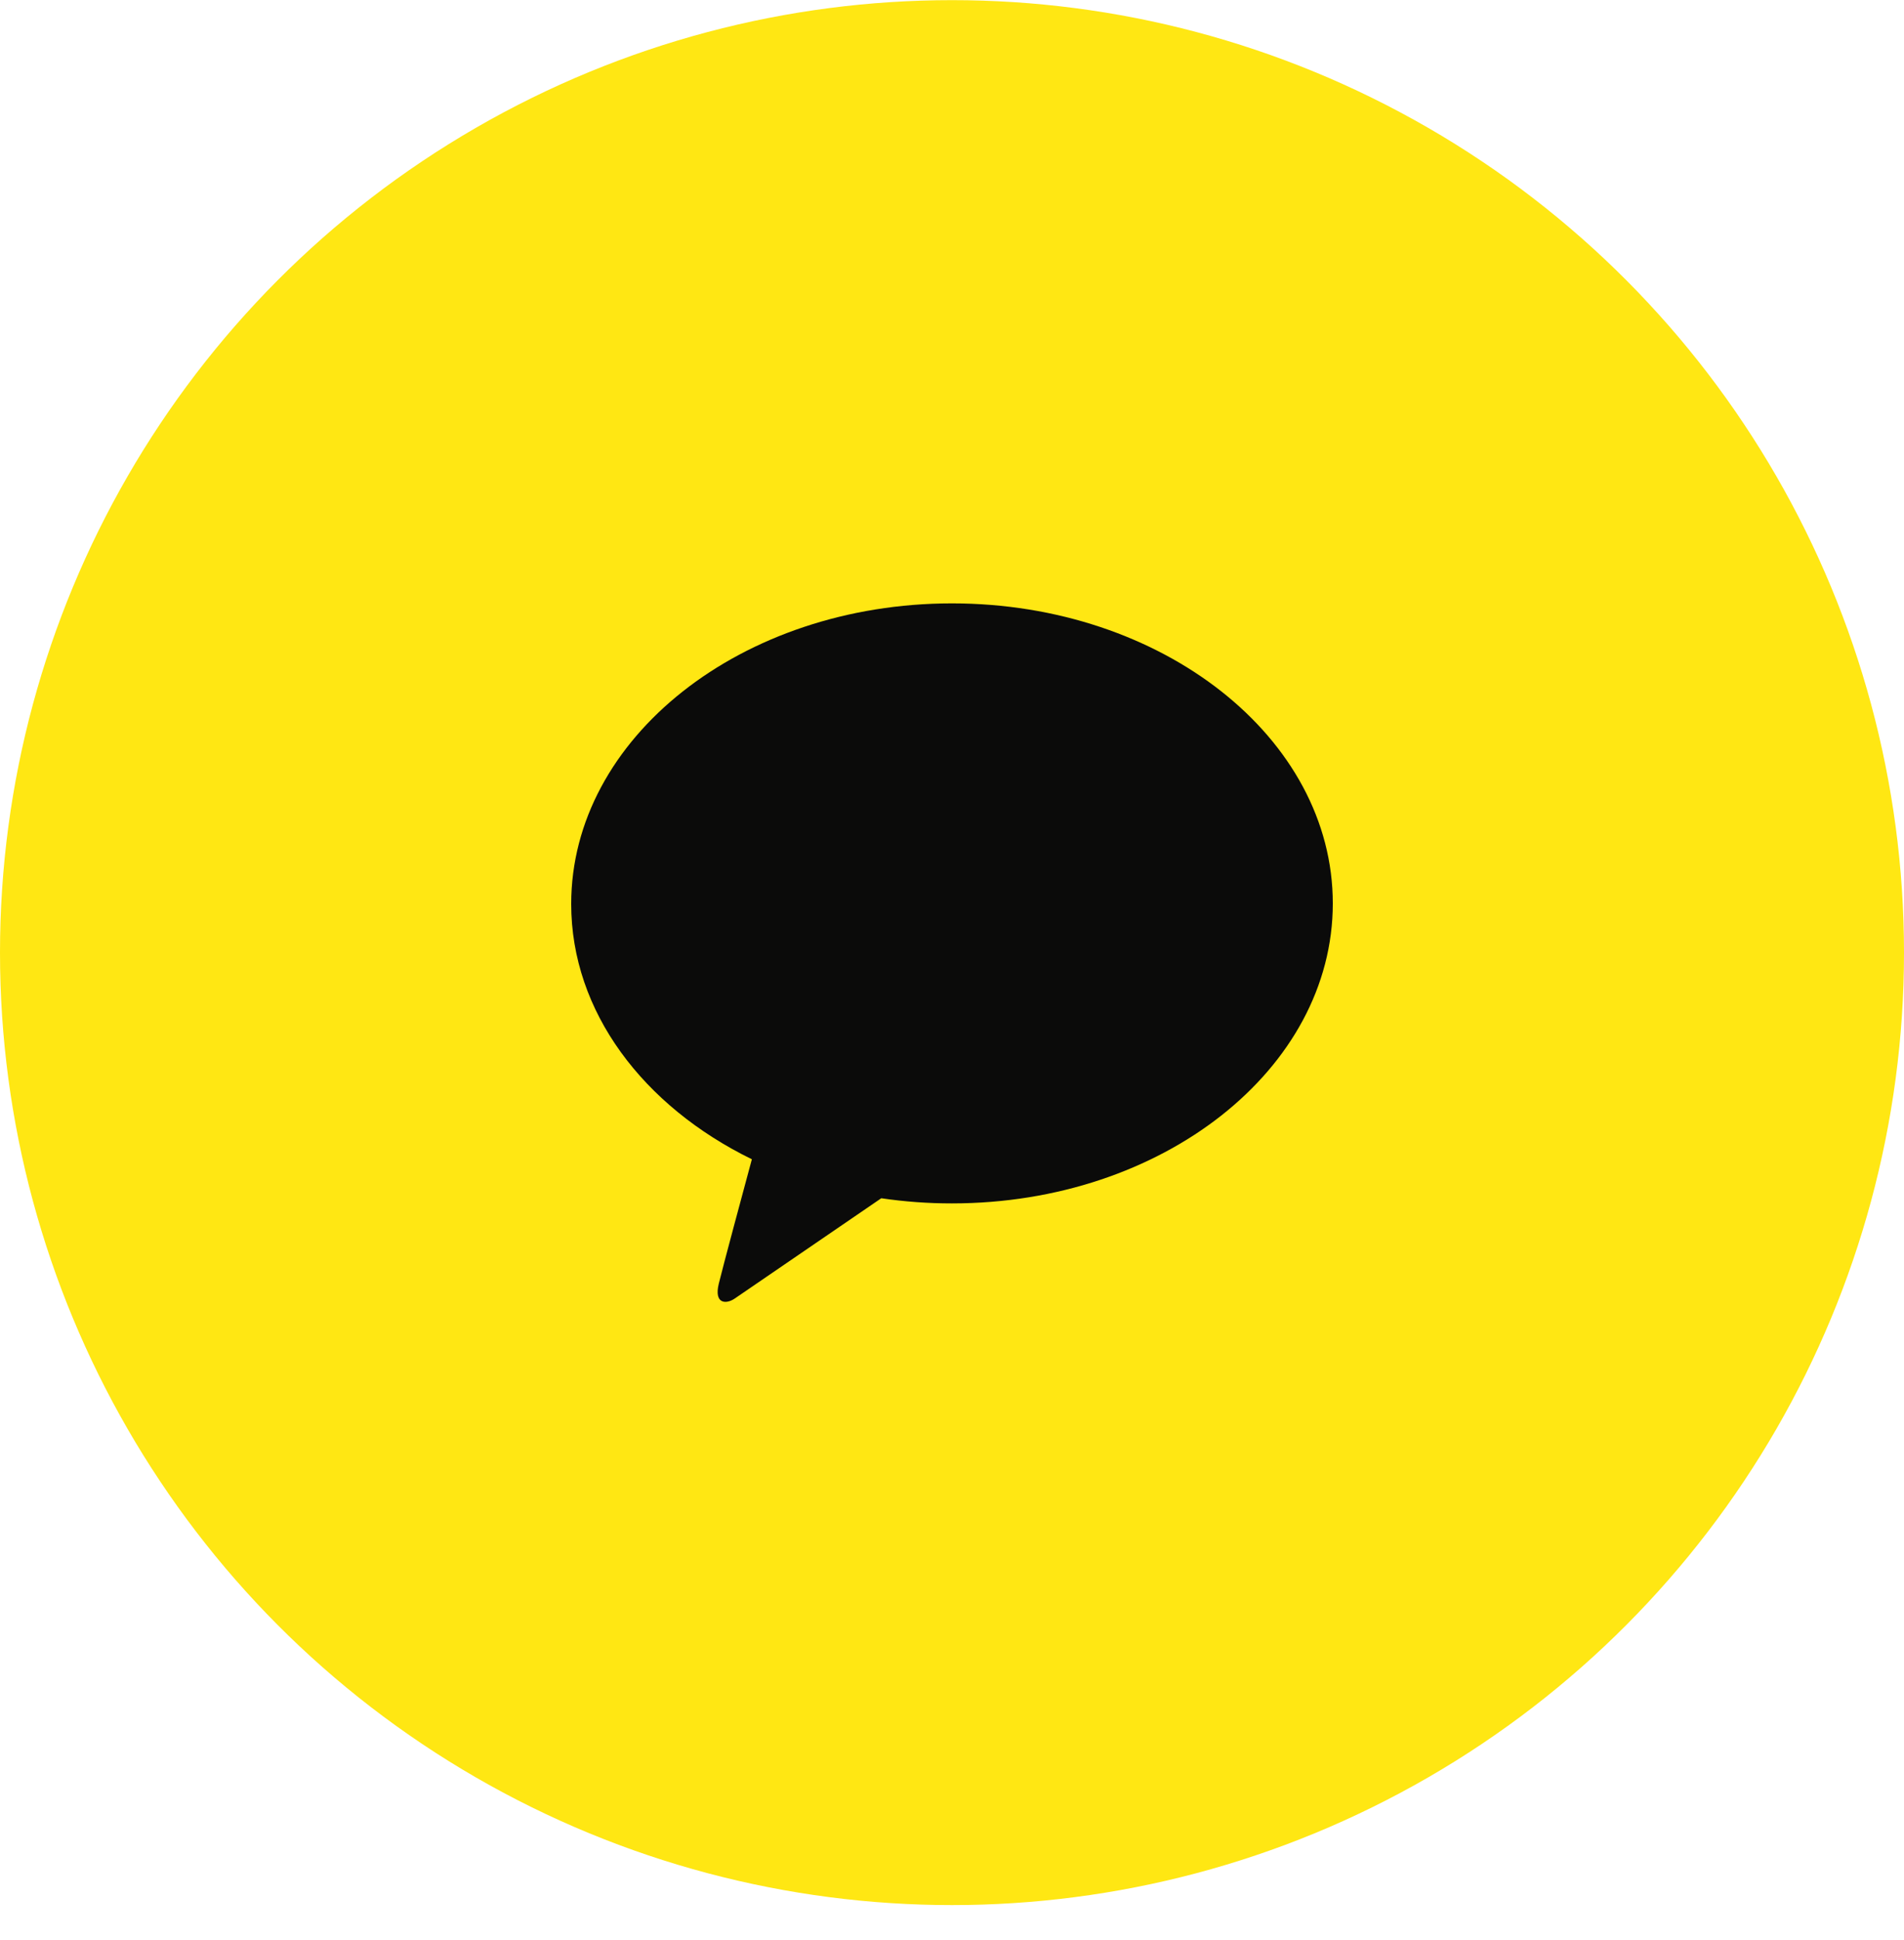 <svg width="54" height="55" viewBox="0 0 54 55" fill="none" xmlns="http://www.w3.org/2000/svg">
<circle cx="27" cy="27.004" r="27" fill="#FFE713"/>
<path d="M27 17.104C21.035 17.104 16.2 20.924 16.2 25.625C16.2 28.681 18.247 31.36 21.324 32.862C21.097 33.699 20.504 35.903 20.386 36.388C20.242 36.975 20.602 36.975 20.841 36.808L24.994 33.967C25.658 34.065 26.329 34.114 27 34.113C32.965 34.113 37.8 30.308 37.8 25.61C37.8 20.912 32.959 17.104 27 17.104Z" fill="#0B0B0A"/>
</svg>
